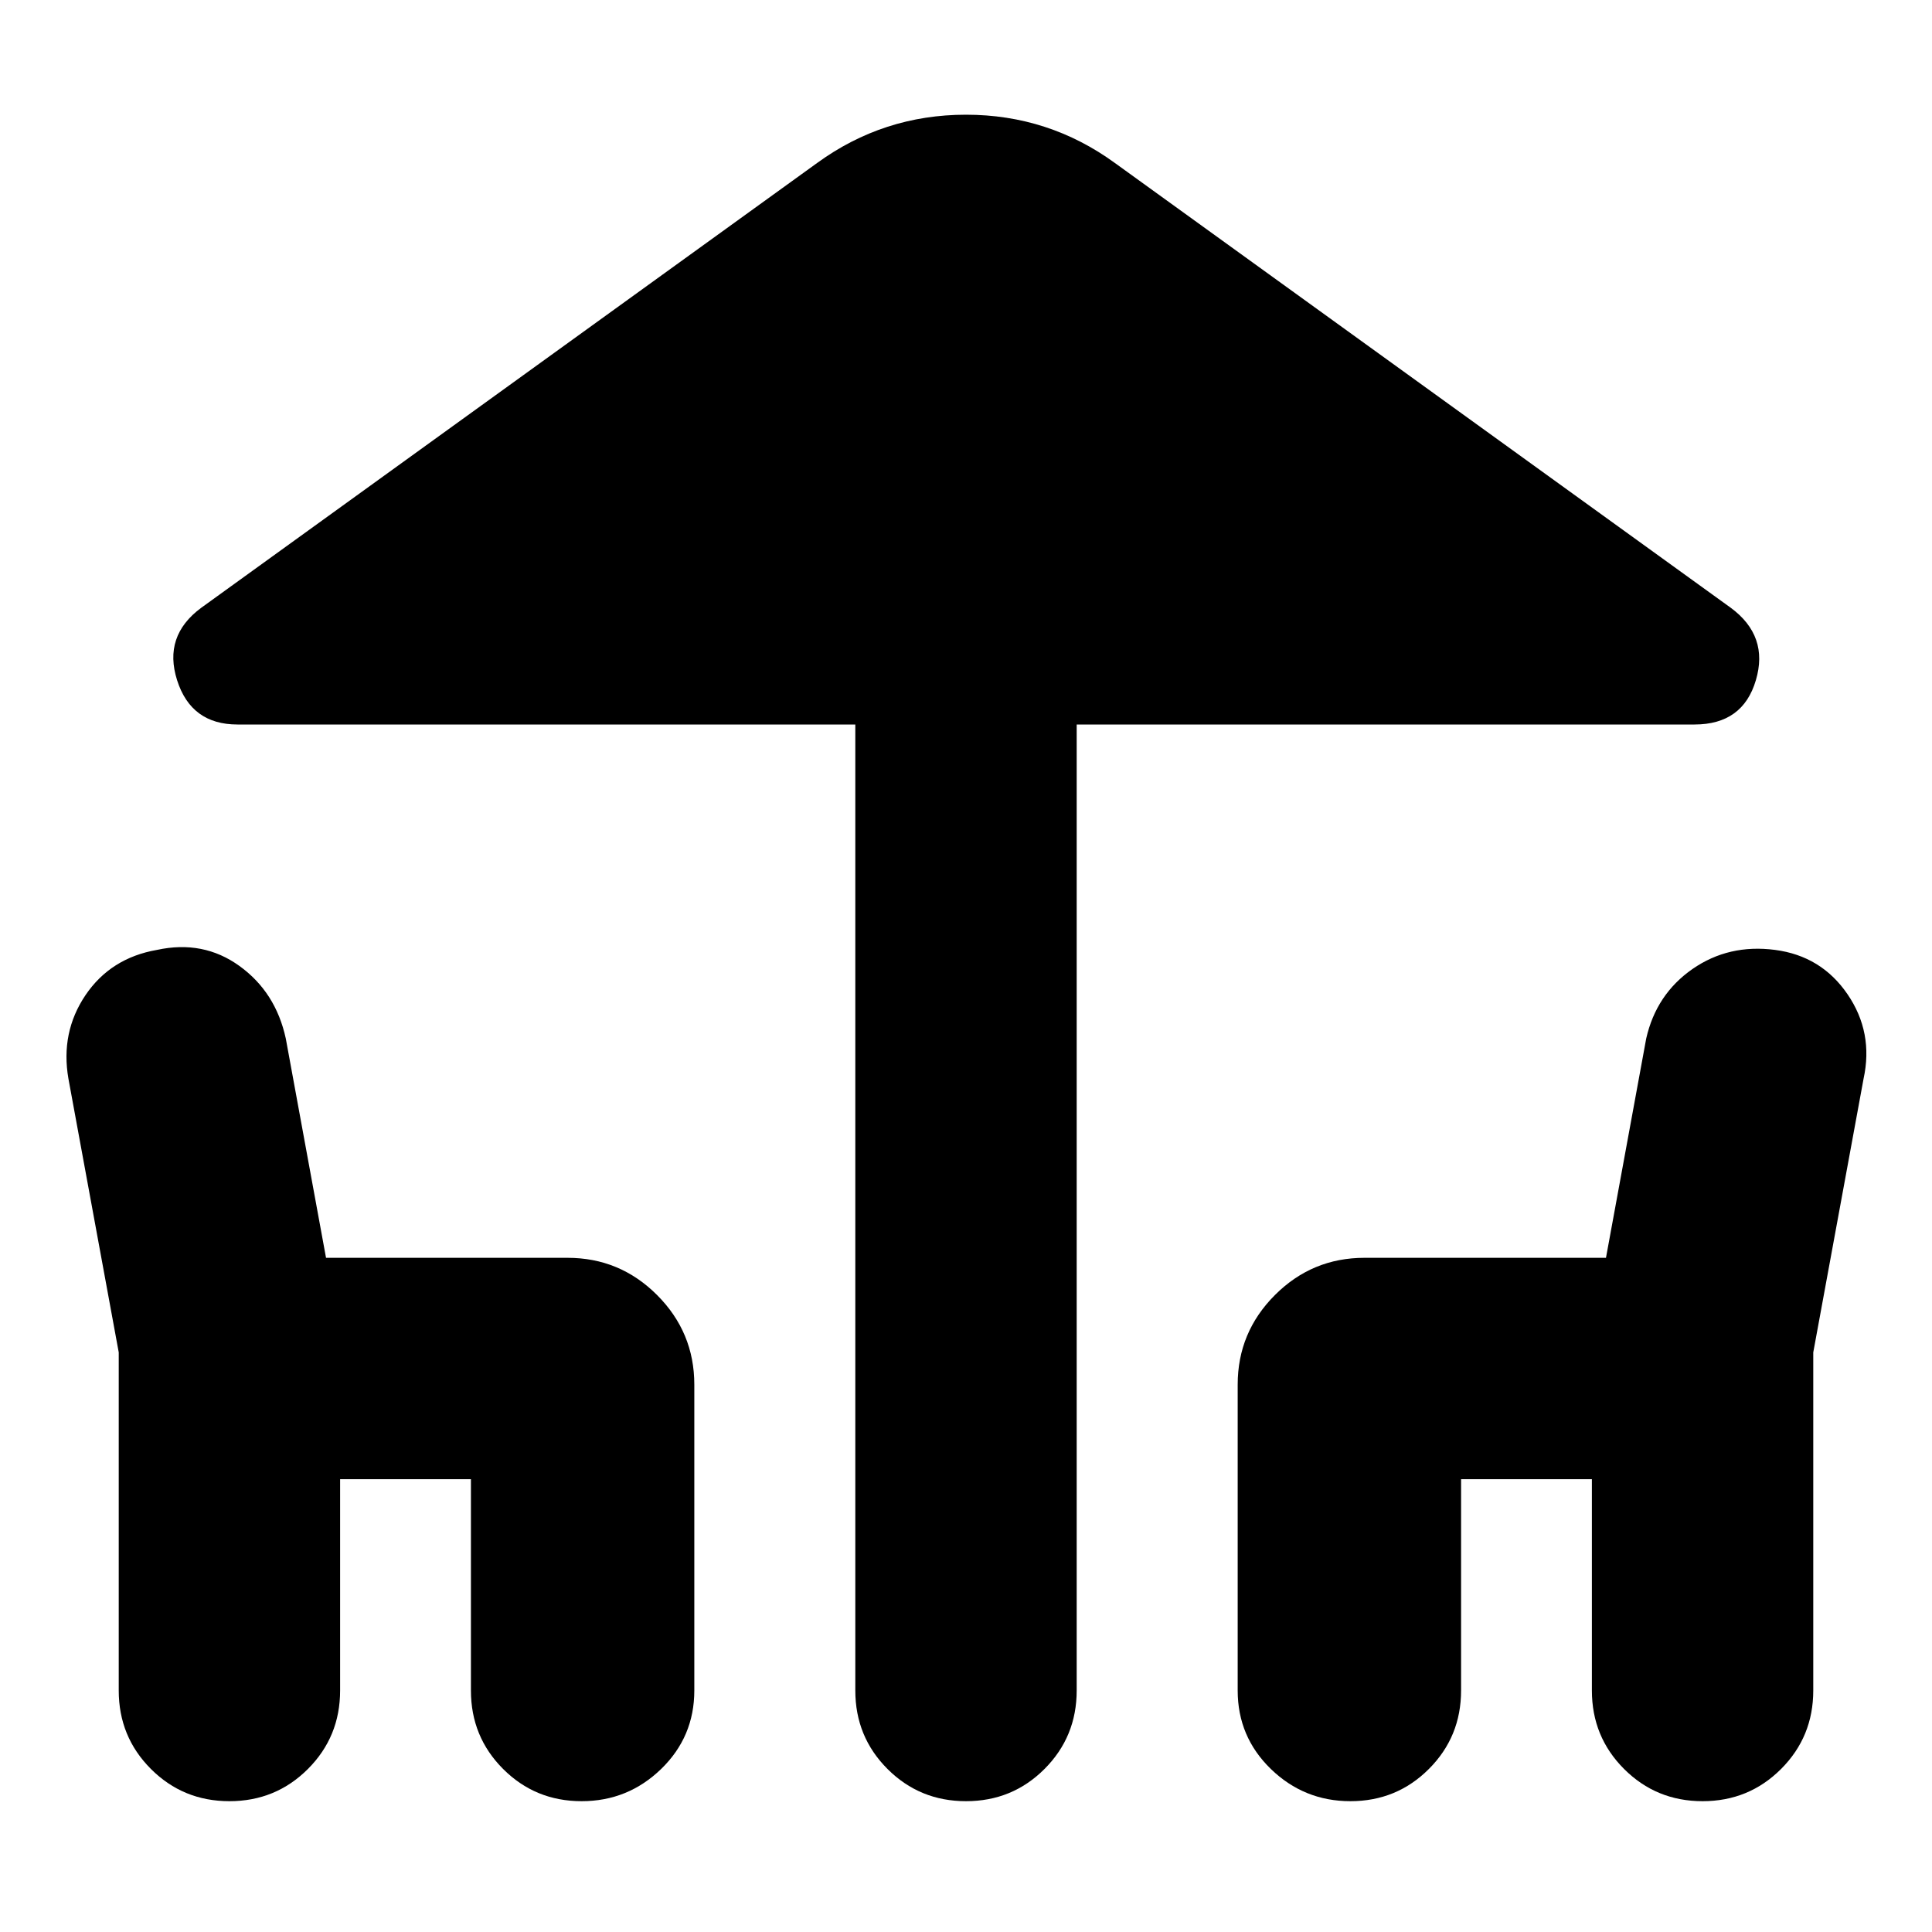 <svg xmlns="http://www.w3.org/2000/svg" height="24" width="24"><path d="M12 22.375Q11.425 22.375 11.025 21.975Q10.625 21.575 10.625 21V9H2.95Q2.375 9 2.2 8.45Q2.025 7.9 2.5 7.55L10.15 2.025Q10.975 1.425 12 1.425Q13.025 1.425 13.85 2.025L21.5 7.55Q21.975 7.9 21.812 8.45Q21.65 9 21.05 9H13.375V21Q13.375 21.575 12.975 21.975Q12.575 22.375 12 22.375ZM2.85 22.375Q2.275 22.375 1.875 21.975Q1.475 21.575 1.475 21V16.8L0.85 13.4Q0.75 12.825 1.062 12.362Q1.375 11.9 1.95 11.8Q2.525 11.675 2.975 12Q3.425 12.325 3.55 12.9L4.05 15.625H7.05Q7.7 15.625 8.162 16.087Q8.625 16.55 8.625 17.2V21Q8.625 21.575 8.213 21.975Q7.8 22.375 7.225 22.375Q6.65 22.375 6.25 21.975Q5.85 21.575 5.85 21V18.375H4.225V21Q4.225 21.575 3.825 21.975Q3.425 22.375 2.85 22.375ZM16.775 22.375Q16.2 22.375 15.787 21.975Q15.375 21.575 15.375 21V17.2Q15.375 16.55 15.838 16.087Q16.3 15.625 16.95 15.625H19.95L20.45 12.9Q20.575 12.35 21.025 12.037Q21.475 11.725 22.05 11.8Q22.625 11.875 22.95 12.35Q23.275 12.825 23.15 13.4L22.525 16.8V21Q22.525 21.575 22.125 21.975Q21.725 22.375 21.15 22.375Q20.575 22.375 20.175 21.975Q19.775 21.575 19.775 21V18.375H18.15V21Q18.15 21.575 17.75 21.975Q17.35 22.375 16.775 22.375Z"/></svg>